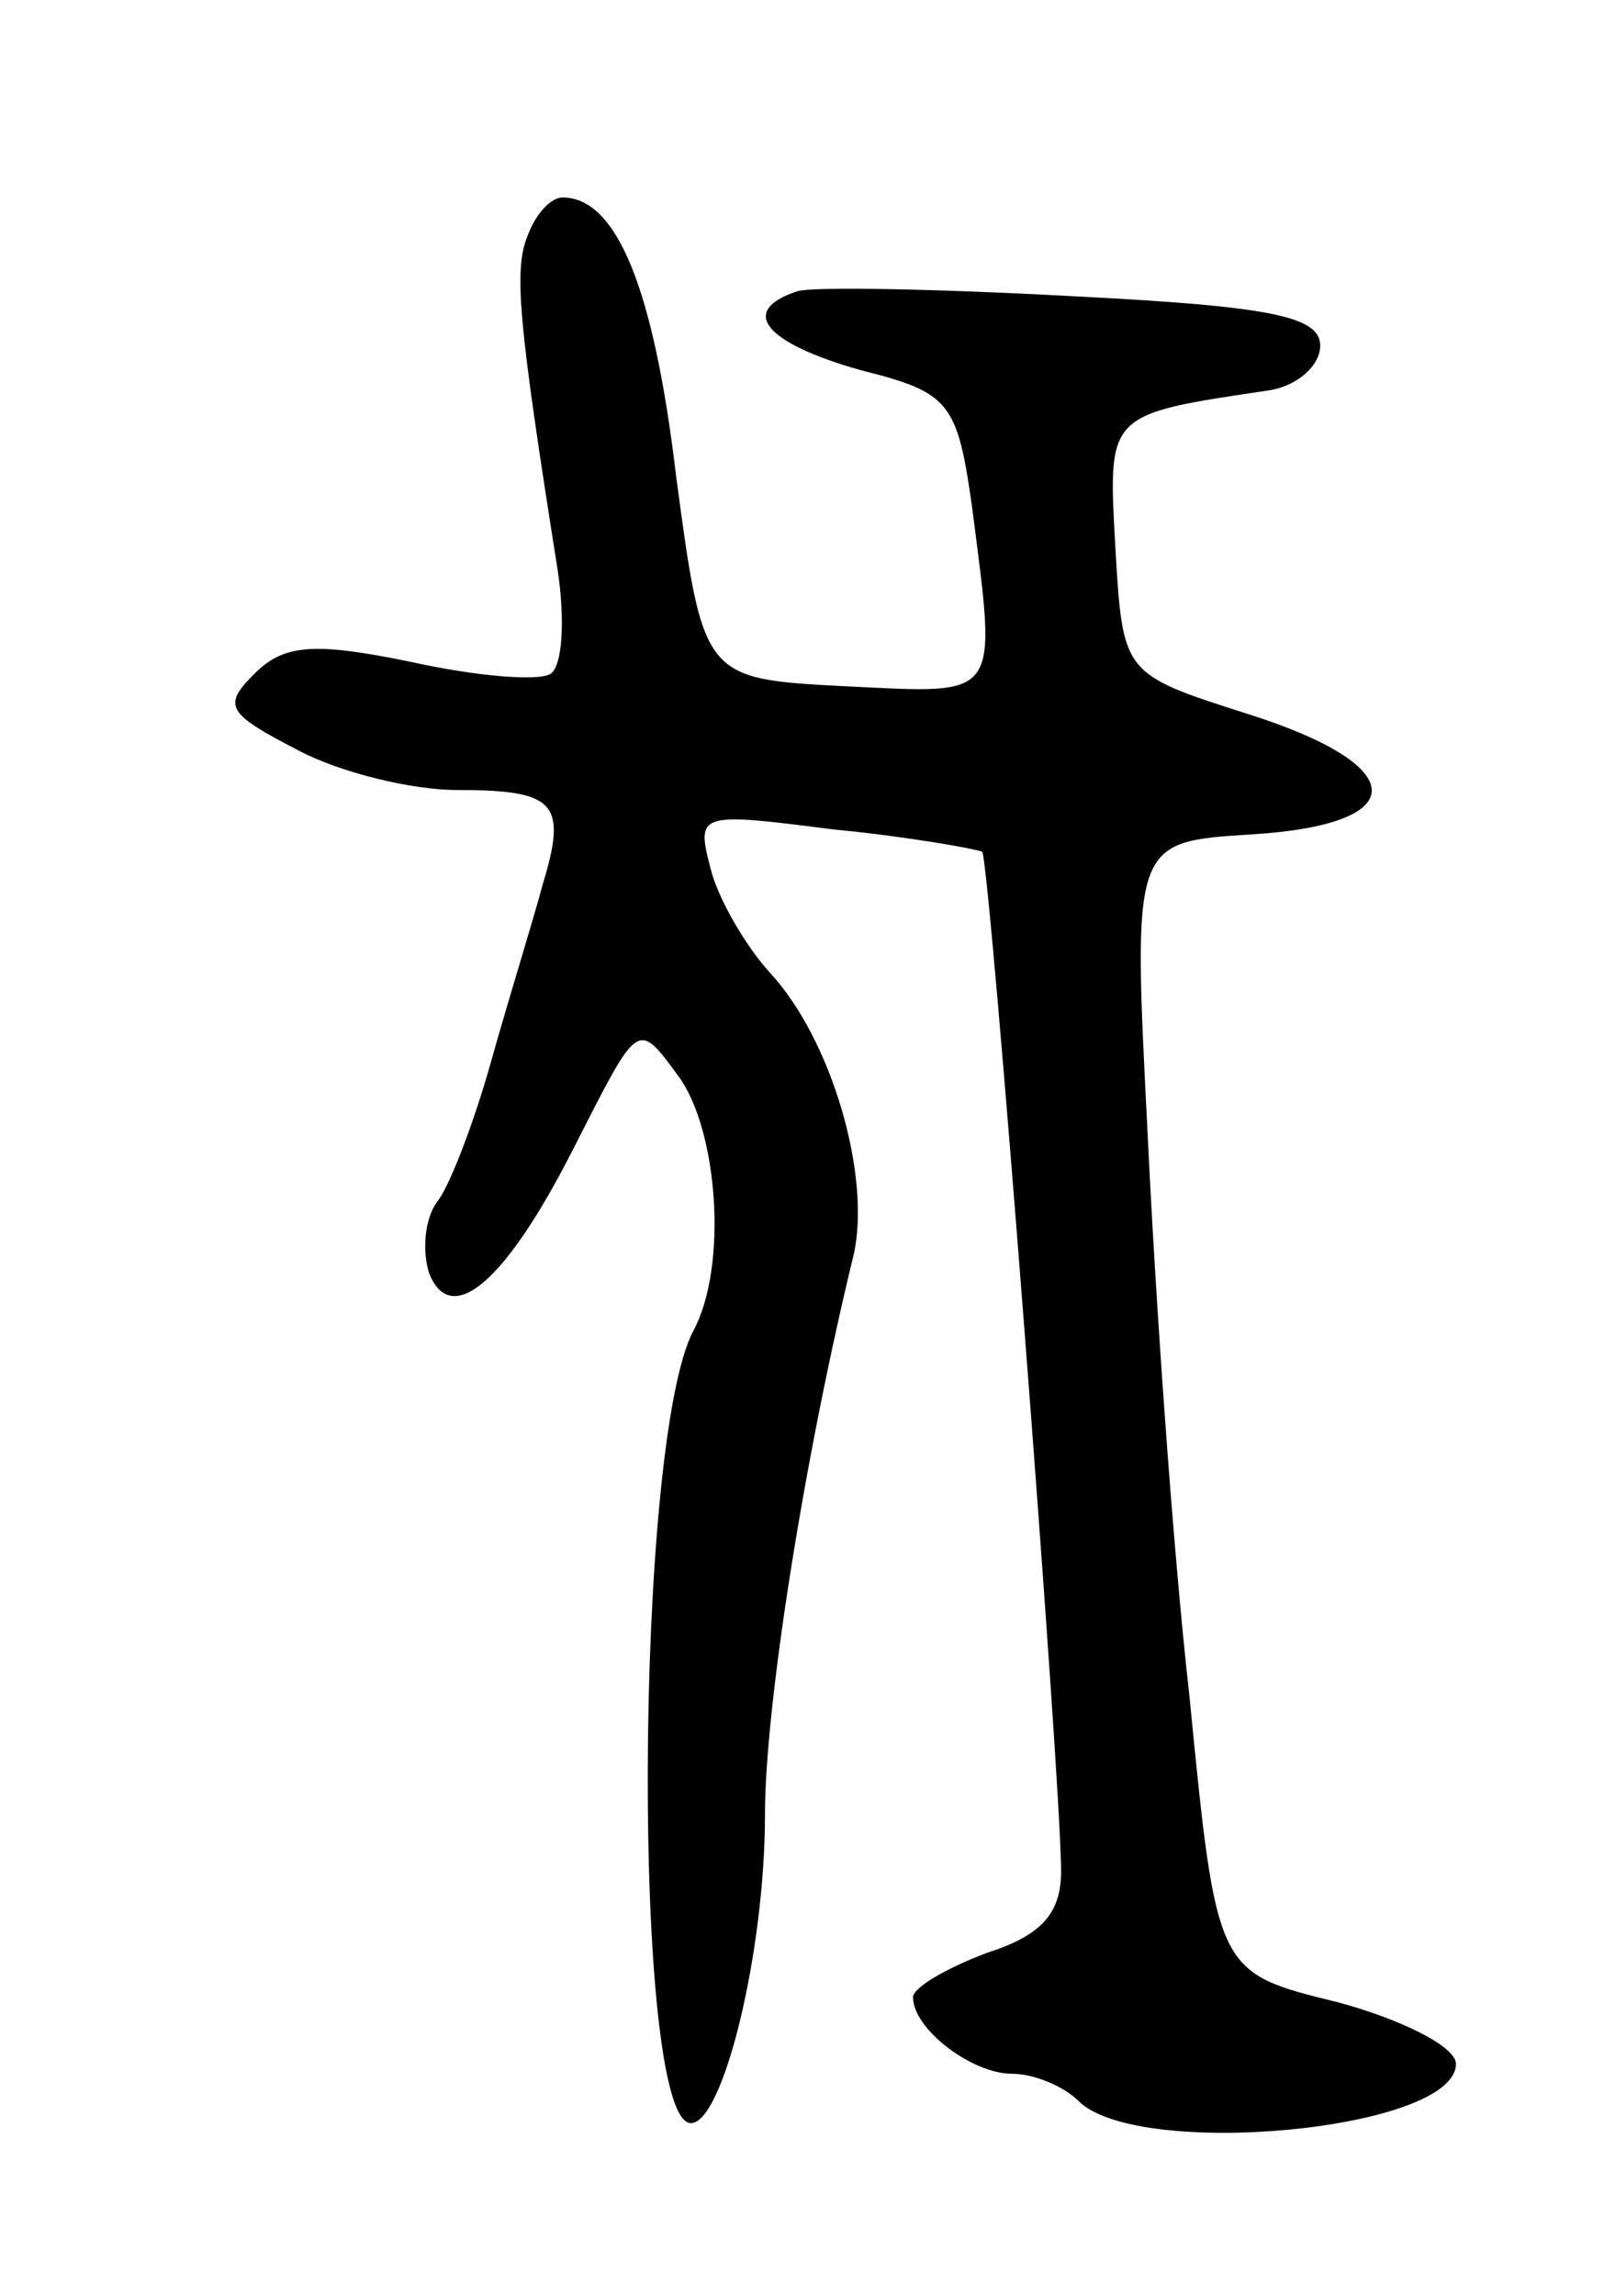 <svg version="1.0" xmlns="http://www.w3.org/2000/svg"
 width="65pt" height="93pt" viewBox="0 0 65 93"
 preserveAspectRatio="xMidYMid meet">
<g transform="translate(0,93) scale(0.1,-0.1)"
fill="#000000" stroke="none">
<path d="M214 835 c-6 -14 -4 -35 12 -136 3 -20 2 -39 -3 -42 -5 -3 -30 -1
-57 5 -39 8 -51 7 -63 -5 -13 -13 -11 -16 18 -31 17 -9 46 -16 64 -16 40 0 45
-5 35 -38 -4 -15 -14 -47 -21 -72 -7 -25 -17 -51 -22 -57 -5 -7 -6 -20 -3 -29
9 -22 31 -3 58 50 27 53 26 53 43 30 16 -22 20 -77 6 -103 -24 -45 -25 -321
-1 -321 13 0 30 69 30 125 0 44 16 145 36 227 7 32 -9 87 -34 114 -10 11 -21
30 -24 42 -6 23 -5 23 50 16 31 -3 58 -8 60 -9 3 -2 32 -376 32 -413 0 -17 -8
-26 -30 -33 -16 -6 -30 -14 -30 -18 0 -13 24 -31 40 -31 9 0 21 -5 27 -11 24
-24 153 -12 153 15 0 7 -22 18 -48 25 -49 12 -49 12 -60 124 -7 62 -14 165
-17 229 -6 117 -6 117 42 120 66 4 65 28 -2 49 -50 16 -50 16 -53 67 -3 55 -4
54 63 64 11 2 20 10 20 18 0 12 -21 16 -100 20 -55 3 -106 4 -112 2 -24 -8
-13 -21 26 -32 36 -9 39 -13 45 -56 10 -78 12 -75 -51 -72 -58 3 -58 3 -69 85
-9 76 -24 113 -46 113 -5 0 -11 -7 -14 -15z"/>
</g>
</svg>
